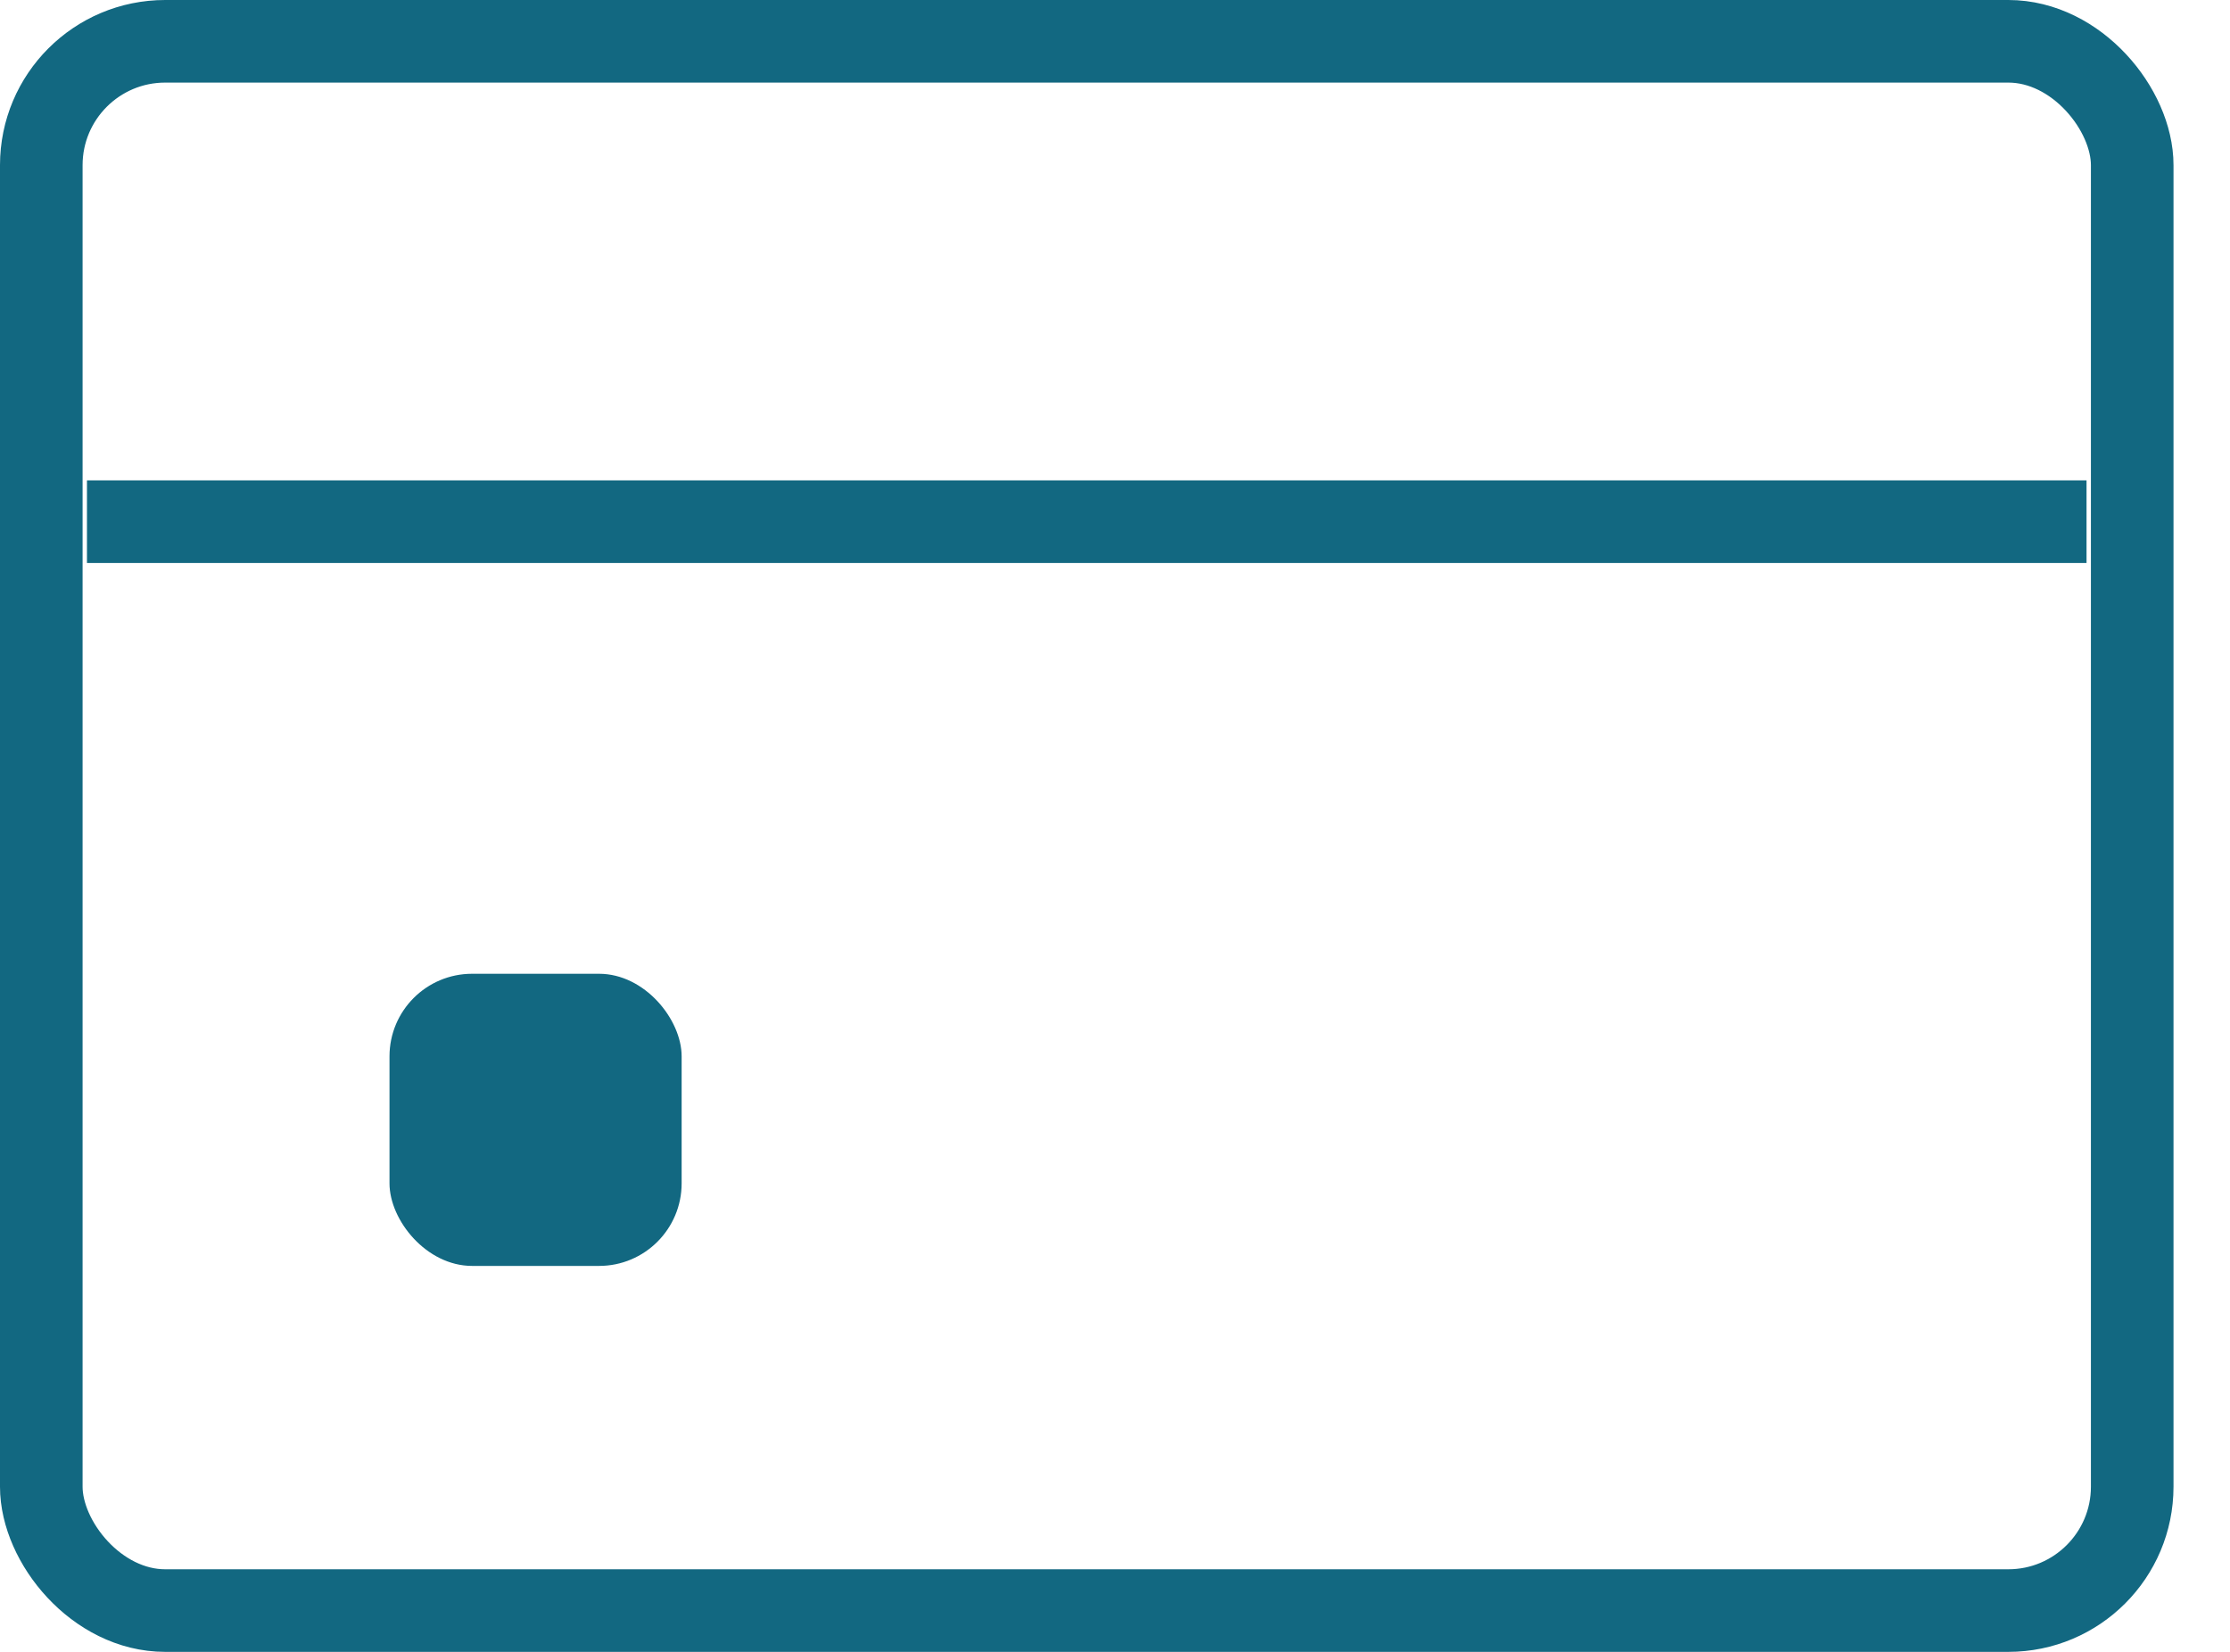 <svg width="27" height="20" viewBox="0 0 27 20" fill="none" xmlns="http://www.w3.org/2000/svg">
<rect x="0.5" y="0.5" width="25.316" height="19" rx="1.5" stroke="#126881"/>
<path d="M1.053 6.316H25.263" stroke="#126881"/>
<rect x="4.716" y="11.79" width="3.537" height="3.537" rx="1" fill="#126881"/>
</svg>
